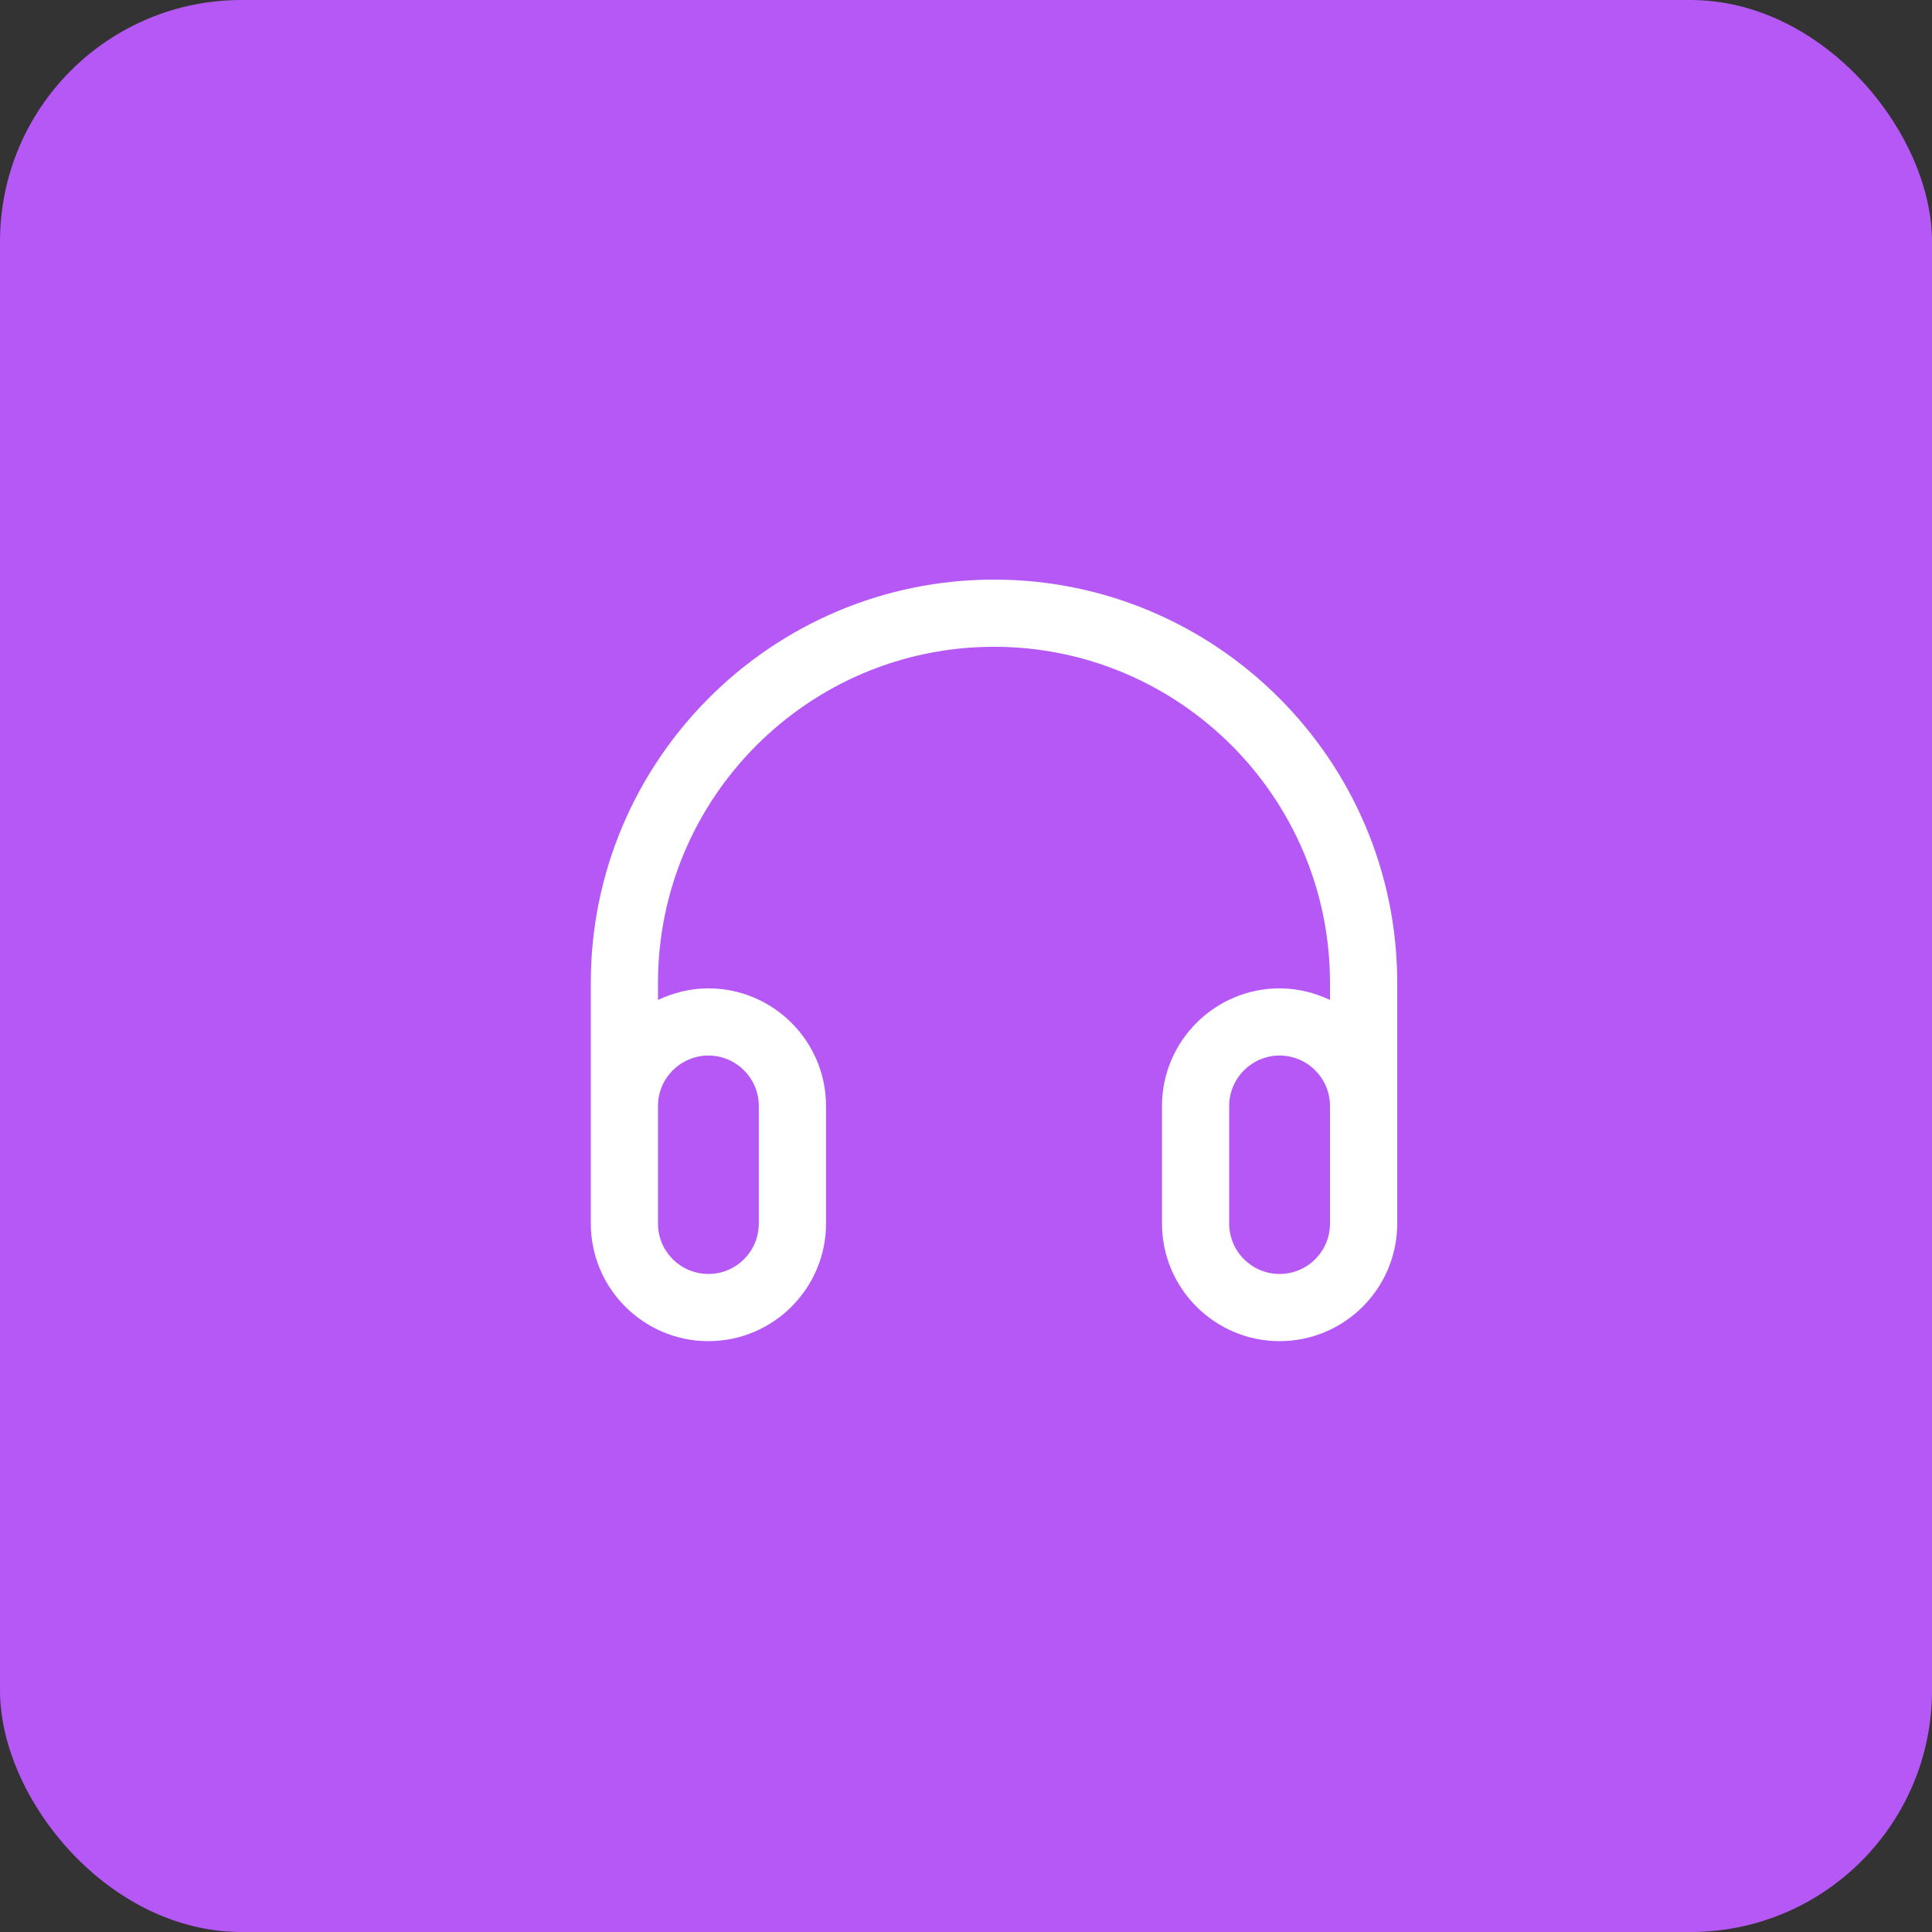 <?xml version="1.0" encoding="UTF-8"?>
<svg width="40px" height="40px" viewBox="0 0 40 40" version="1.1" xmlns="http://www.w3.org/2000/svg" xmlns:xlink="http://www.w3.org/1999/xlink">
    <rect x="0" y="0" width="40" height="40" fill="#333333" stroke="none"/>
    <!-- Generator: sketchtool 52 (66869) - http://www.bohemiancoding.com/sketch -->
    <title>729F8171-4BB4-42EB-8A93-8D07A7811ABF</title>
    <desc>Created with sketchtool.</desc>
    <g id="Page-1" stroke="none" stroke-width="1" fill="none" fill-rule="evenodd">
        <g id="Hermes-Dashboard" transform="translate(-1142, -501)">
            <g id="Right" transform="translate(80, 0)">
                <g id="Popular-Topics" transform="translate(1032, 51)">
                    <g id="List-of-Topics" transform="translate(30, 50)">
                        <g id="Topic">
                            <g id="Icon" transform="translate(0, 400)">
                                <rect id="Bg" fill="#B558F6" x="0" y="0" width="40" height="40" rx="5"></rect>
                                <g id="Music-Icon" transform="translate(12, 12)" fill="#FFFFFF">
                                    <path d="M15.536,13.332 C15.536,13.91 15.068,14.376 14.493,14.376 C13.918,14.376 13.449,13.91 13.449,13.332 L13.449,10.897 C13.449,10.323 13.918,9.854 14.493,9.854 C15.068,9.854 15.536,10.323 15.536,10.897 L15.536,13.332 Z M2.667,9.854 C3.242,9.854 3.71,10.323 3.71,10.897 L3.71,13.332 C3.71,13.91 3.242,14.376 2.667,14.376 C2.091,14.376 1.623,13.91 1.623,13.332 L1.623,10.897 C1.623,10.323 2.091,9.854 2.667,9.854 Z M8.58,0 C3.977,0 0.232,3.746 0.232,8.348 L0.232,13.332 C0.232,14.675 1.324,15.767 2.667,15.767 C4.009,15.767 5.102,14.675 5.102,13.332 L5.102,10.897 C5.102,9.558 4.009,8.463 2.667,8.463 C2.293,8.463 1.94,8.553 1.623,8.703 L1.623,8.348 C1.623,4.511 4.744,1.391 8.58,1.391 C12.416,1.391 15.536,4.511 15.536,8.348 L15.536,8.703 C15.219,8.553 14.867,8.463 14.493,8.463 C13.15,8.463 12.058,9.558 12.058,10.897 L12.058,13.332 C12.058,14.675 13.15,15.767 14.493,15.767 C15.835,15.767 16.928,14.675 16.928,13.332 L16.928,8.348 C16.928,3.746 13.183,0 8.58,0 Z" id="Fill-157"></path>
                                </g>
                            </g>
                        </g>
                    </g>
                </g>
            </g>
        </g>
    </g>
</svg>